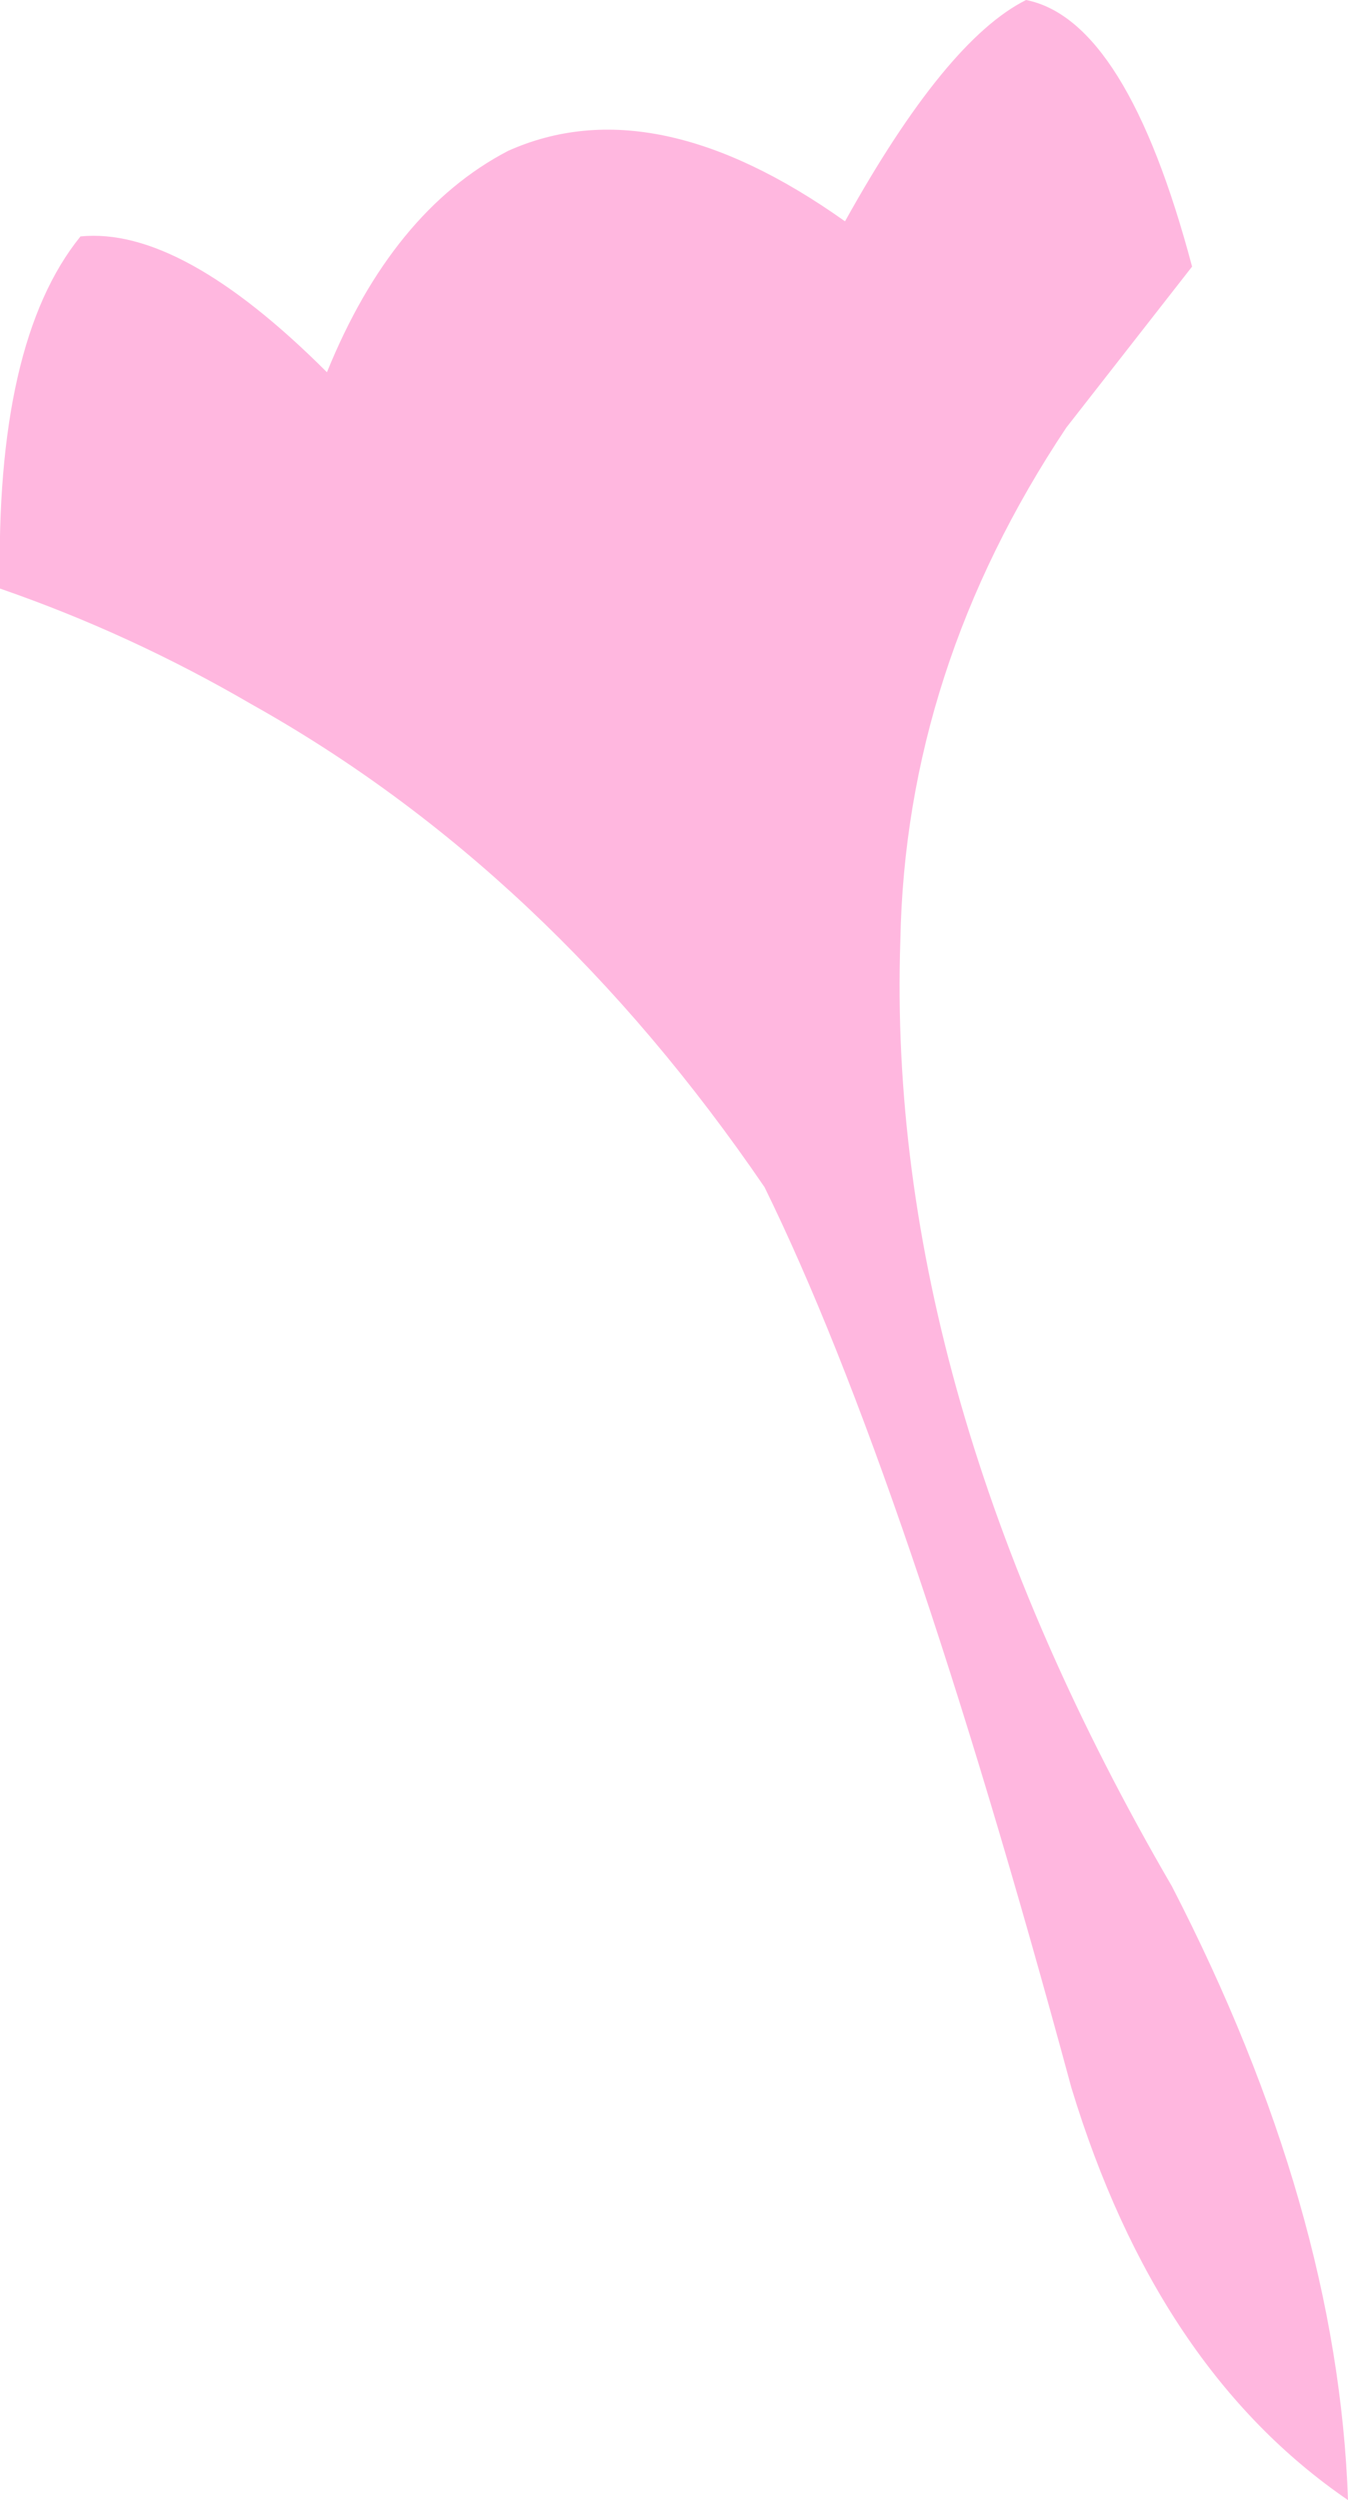 <?xml version="1.0" encoding="UTF-8" standalone="no"?>
<svg xmlns:xlink="http://www.w3.org/1999/xlink" height="24.85px" width="13.4px" xmlns="http://www.w3.org/2000/svg">
  <g transform="matrix(1.0, 0.0, 0.0, 1.0, 6.7, 12.45)">
    <path d="M2.25 -3.1 Q2.1 1.4 4.95 6.3 6.6 9.5 6.7 12.4 4.8 11.1 3.95 8.3 2.3 2.2 0.9 -0.65 -1.25 -3.8 -4.2 -5.45 -5.4 -6.15 -6.7 -6.6 -6.75 -9.05 -5.9 -10.1 -4.9 -10.2 -3.45 -8.75 -2.8 -10.35 -1.65 -10.95 -0.2 -11.6 1.7 -10.25 2.7 -12.05 3.5 -12.45 4.5 -12.25 5.15 -9.8 L3.9 -8.2 Q2.3 -5.8 2.25 -3.1" fill="#ffb7df" fill-rule="evenodd" stroke="none"/>
  </g>
</svg>
